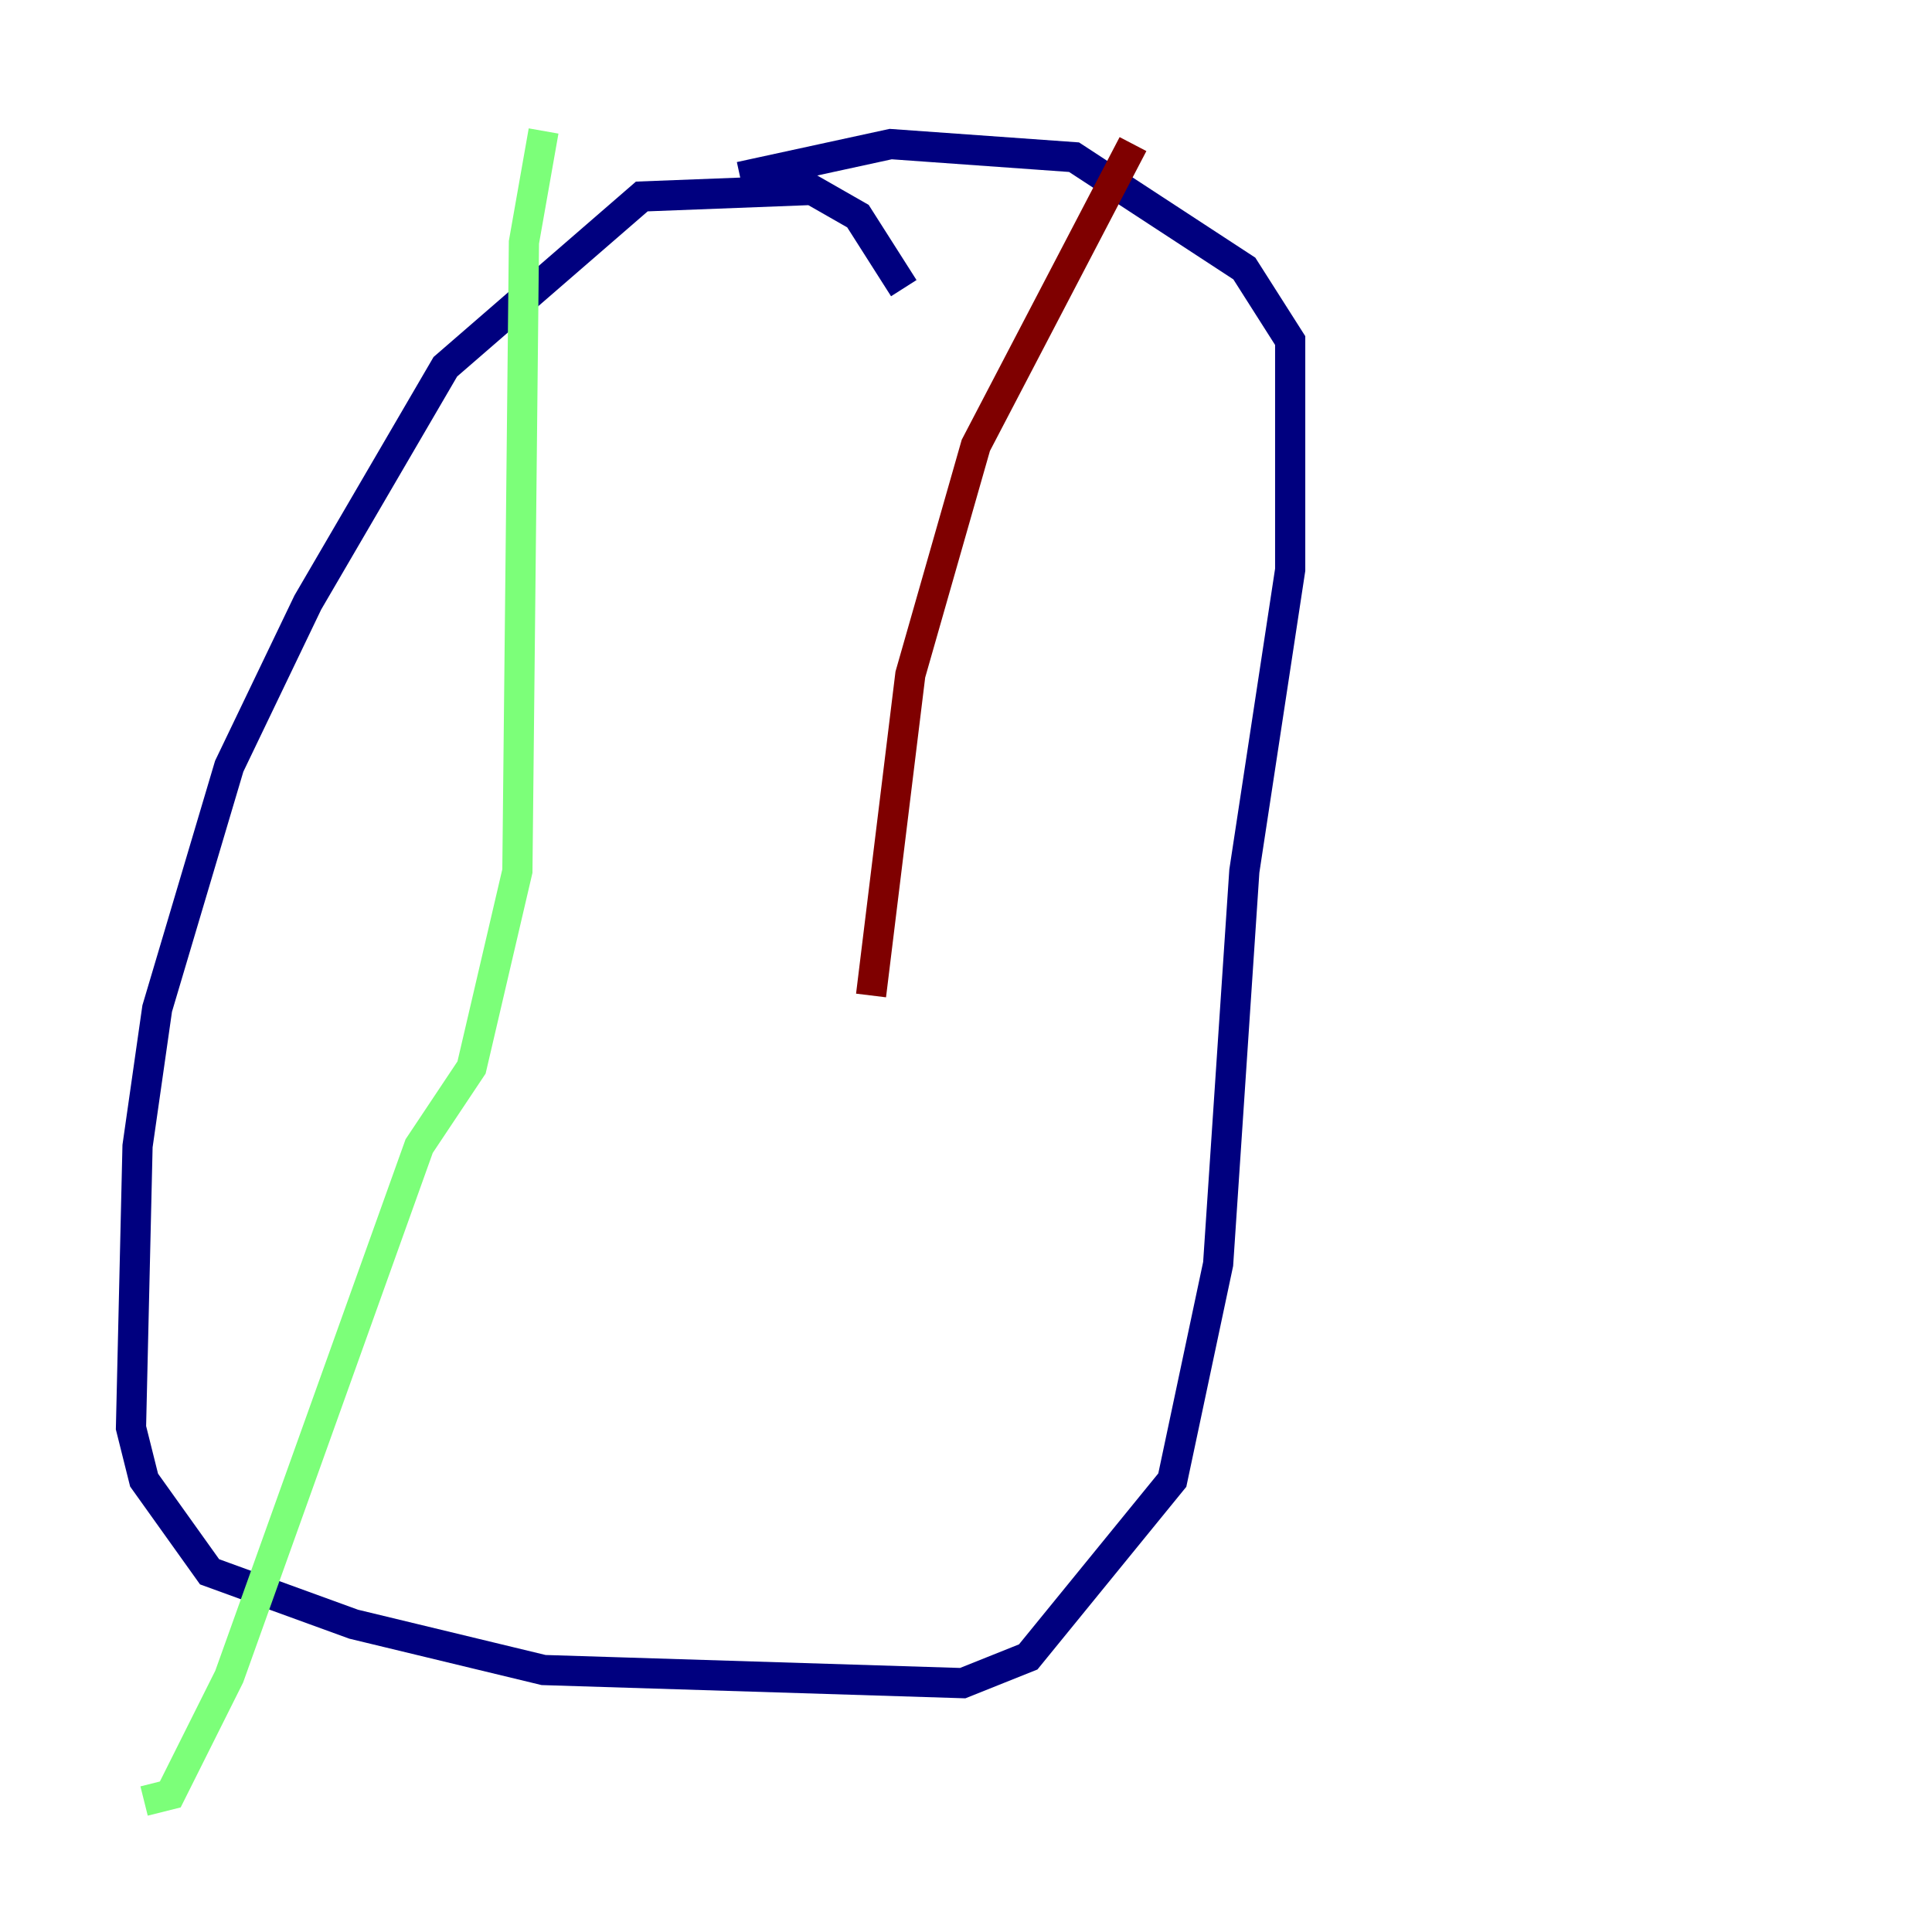 <?xml version="1.0" encoding="utf-8" ?>
<svg baseProfile="tiny" height="128" version="1.2" viewBox="0,0,128,128" width="128" xmlns="http://www.w3.org/2000/svg" xmlns:ev="http://www.w3.org/2001/xml-events" xmlns:xlink="http://www.w3.org/1999/xlink"><defs /><polyline fill="none" points="59.878,19.091 56.841,14.319 53.803,12.583 42.522,13.017 29.505,24.298 20.393,39.919 15.186,50.766 10.414,66.82 9.112,75.932 8.678,94.59 9.546,98.061 13.885,104.136 23.43,107.607 36.014,110.644 63.783,111.512 68.122,109.776 77.668,98.061 80.705,83.742 82.441,57.709 85.478,37.749 85.478,22.563 82.441,17.79 71.159,10.414 59.01,9.546 49.031,11.715" stroke="#00007f" stroke-width="2" /><polyline fill="none" points="36.014,8.678 34.712,16.054 34.278,57.709 31.241,70.725 27.77,75.932 15.186,111.078 11.281,118.888 9.546,119.322" stroke="#7cff79" stroke-width="2" /><polyline fill="none" points="75.064,9.546 64.651,29.505 60.312,44.691 57.709,65.953" stroke="#7f0000" stroke-width="2" /></svg>